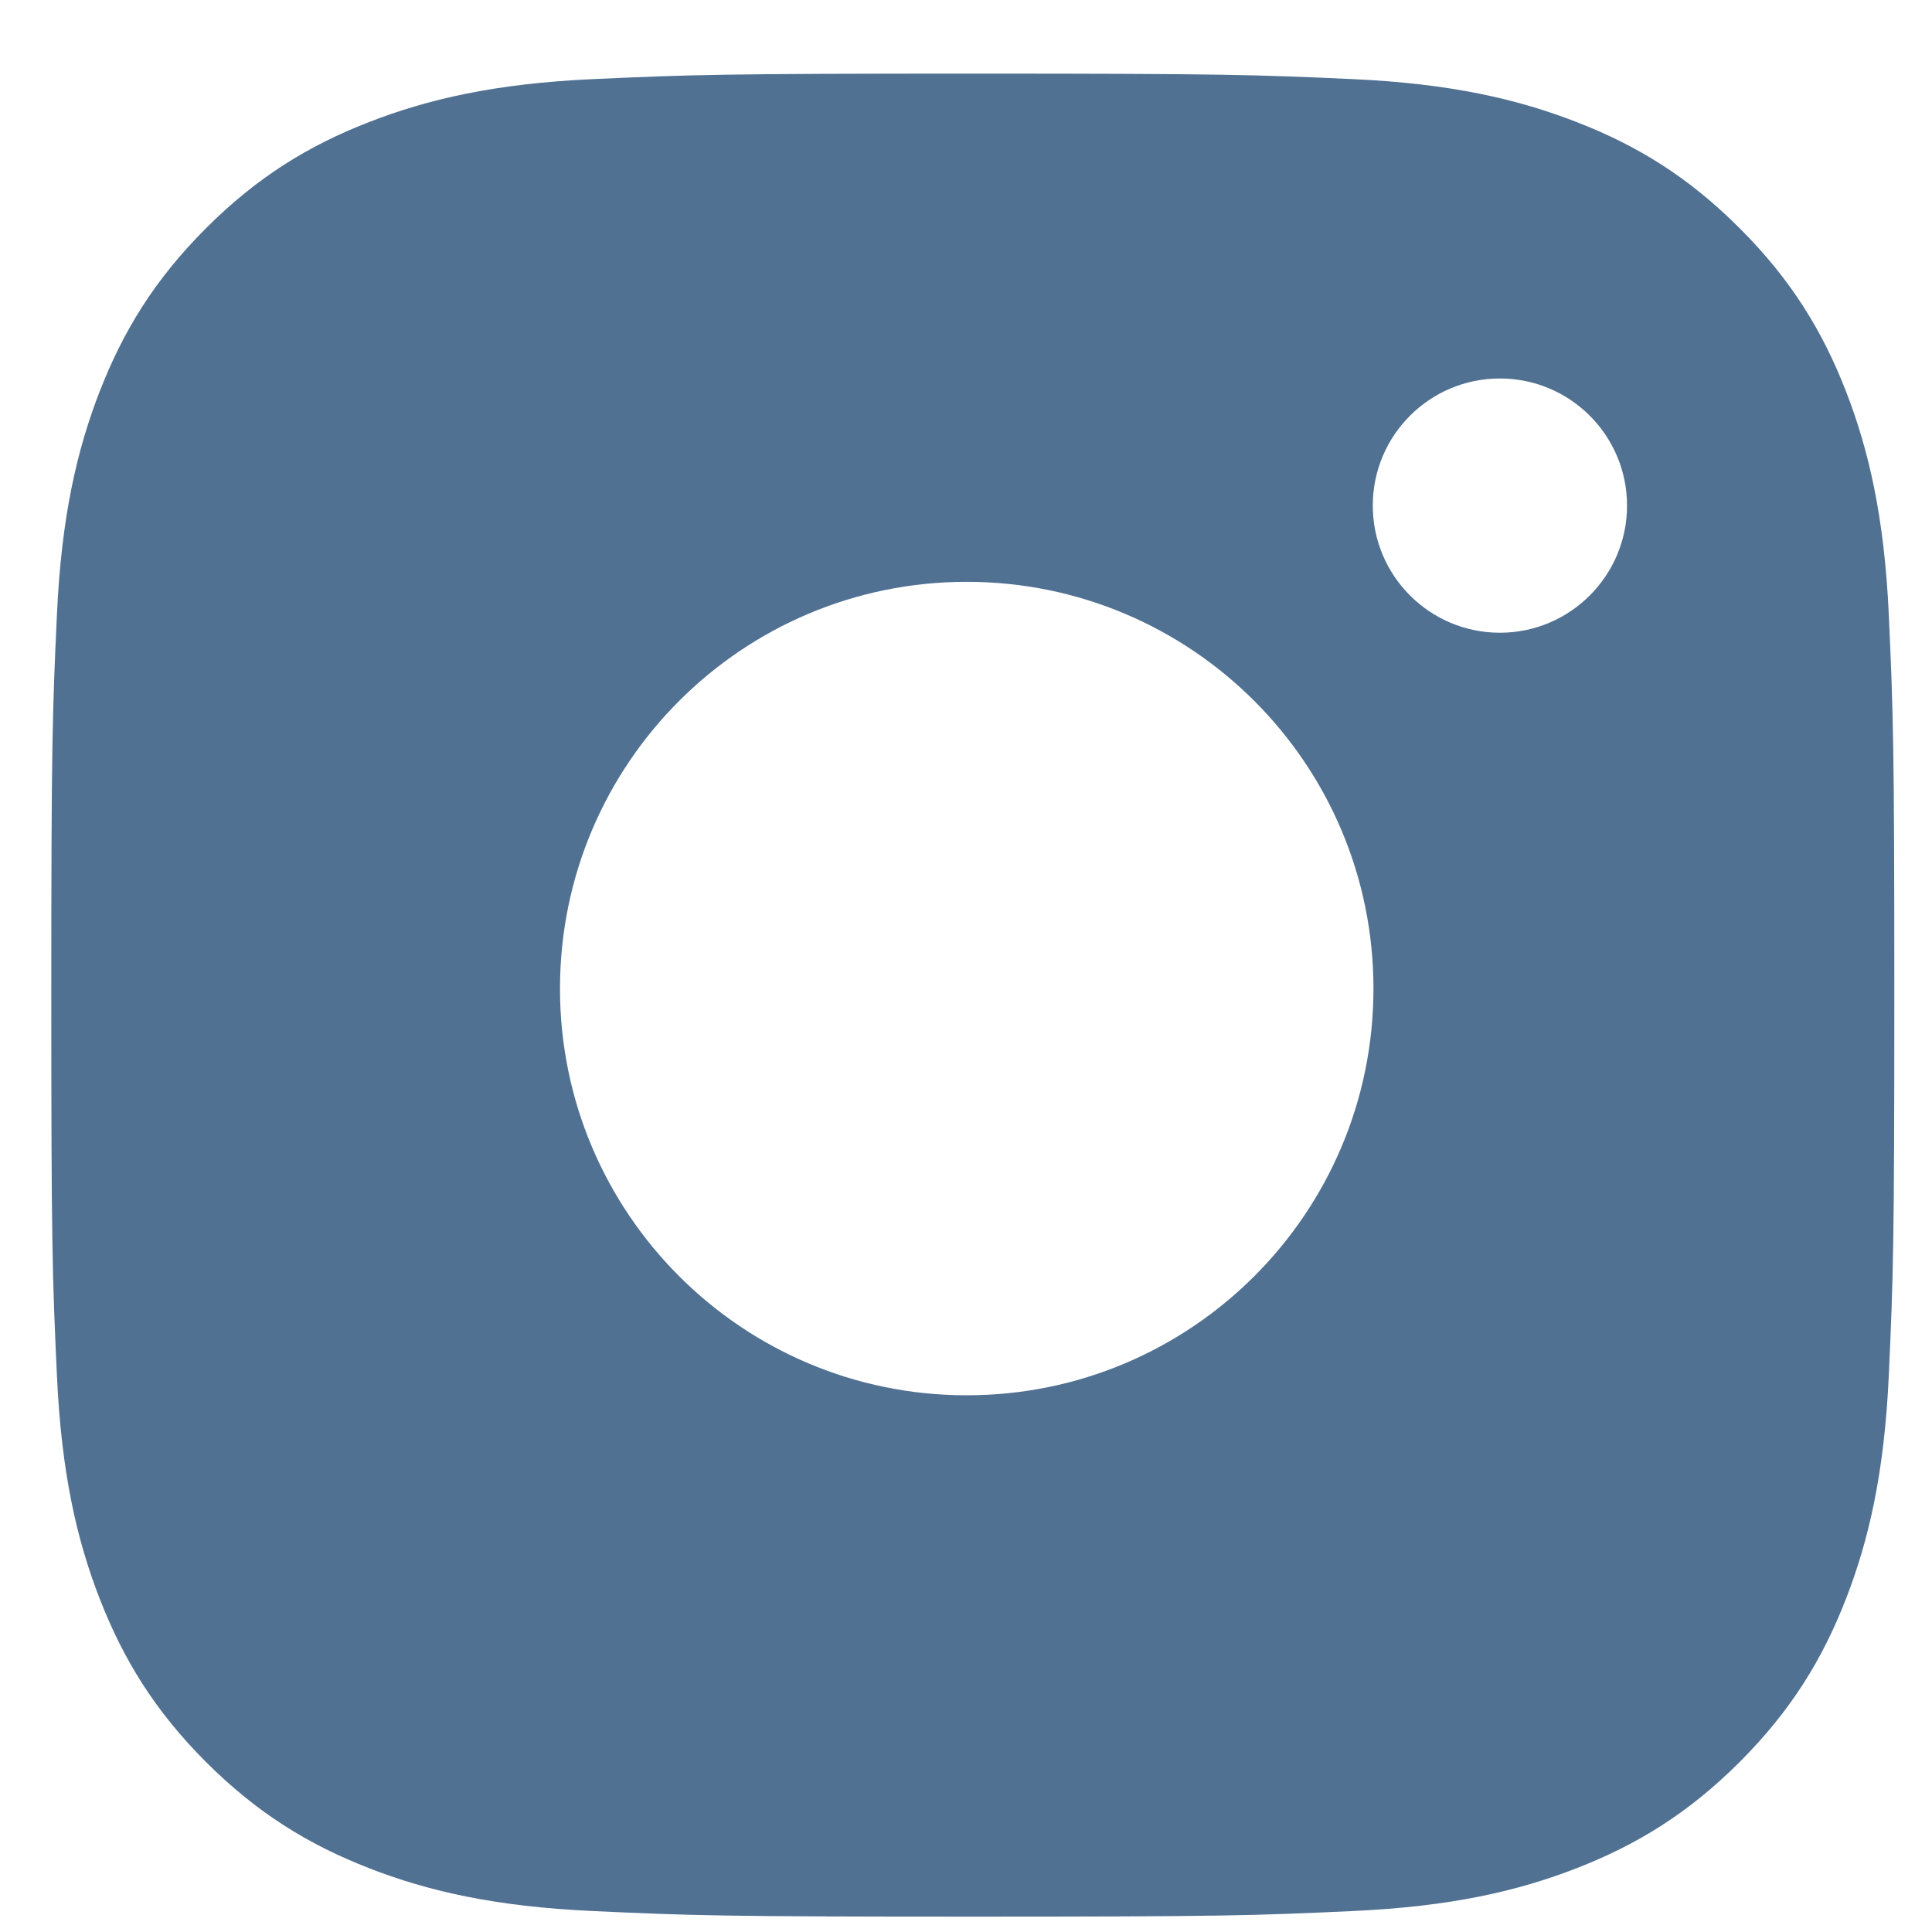 <svg width="20" height="20" viewBox="0 0 20 20" fill="none" xmlns="http://www.w3.org/2000/svg">
<path fill-rule="evenodd" clip-rule="evenodd" d="M10.071 0.762C7.48 0.762 7.155 0.773 6.138 0.819C5.122 0.865 4.429 1.027 3.822 1.263C3.195 1.506 2.663 1.832 2.132 2.363C1.602 2.893 1.276 3.425 1.032 4.052C0.796 4.659 0.635 5.353 0.589 6.368C0.542 7.386 0.531 7.71 0.531 10.301C0.531 12.892 0.542 13.217 0.589 14.234C0.635 15.25 0.796 15.943 1.032 16.55C1.276 17.177 1.602 17.709 2.132 18.24C2.663 18.77 3.195 19.096 3.822 19.34C4.429 19.576 5.122 19.737 6.138 19.783C7.155 19.83 7.48 19.841 10.071 19.841C12.662 19.841 12.986 19.83 14.004 19.783C15.019 19.737 15.713 19.576 16.32 19.34C16.947 19.096 17.479 18.77 18.009 18.24C18.54 17.709 18.866 17.177 19.11 16.55C19.345 15.943 19.507 15.25 19.553 14.234C19.599 13.217 19.61 12.892 19.61 10.301C19.61 7.71 19.599 7.386 19.553 6.368C19.507 5.353 19.345 4.659 19.11 4.052C18.866 3.425 18.54 2.893 18.009 2.363C17.479 1.832 16.947 1.506 16.32 1.263C15.713 1.027 15.019 0.865 14.004 0.819C12.986 0.773 12.662 0.762 10.071 0.762ZM10.007 6.023C7.682 6.023 5.797 7.908 5.797 10.234C5.797 12.559 7.682 14.444 10.007 14.444C12.333 14.444 14.218 12.559 14.218 10.234C14.218 7.908 12.333 6.023 10.007 6.023ZM16.843 5.234C16.843 5.96 16.253 6.55 15.527 6.55C14.8 6.55 14.211 5.96 14.211 5.234C14.211 4.507 14.8 3.918 15.527 3.918C16.253 3.918 16.843 4.507 16.843 5.234Z" fill="#517193"/>
</svg>
